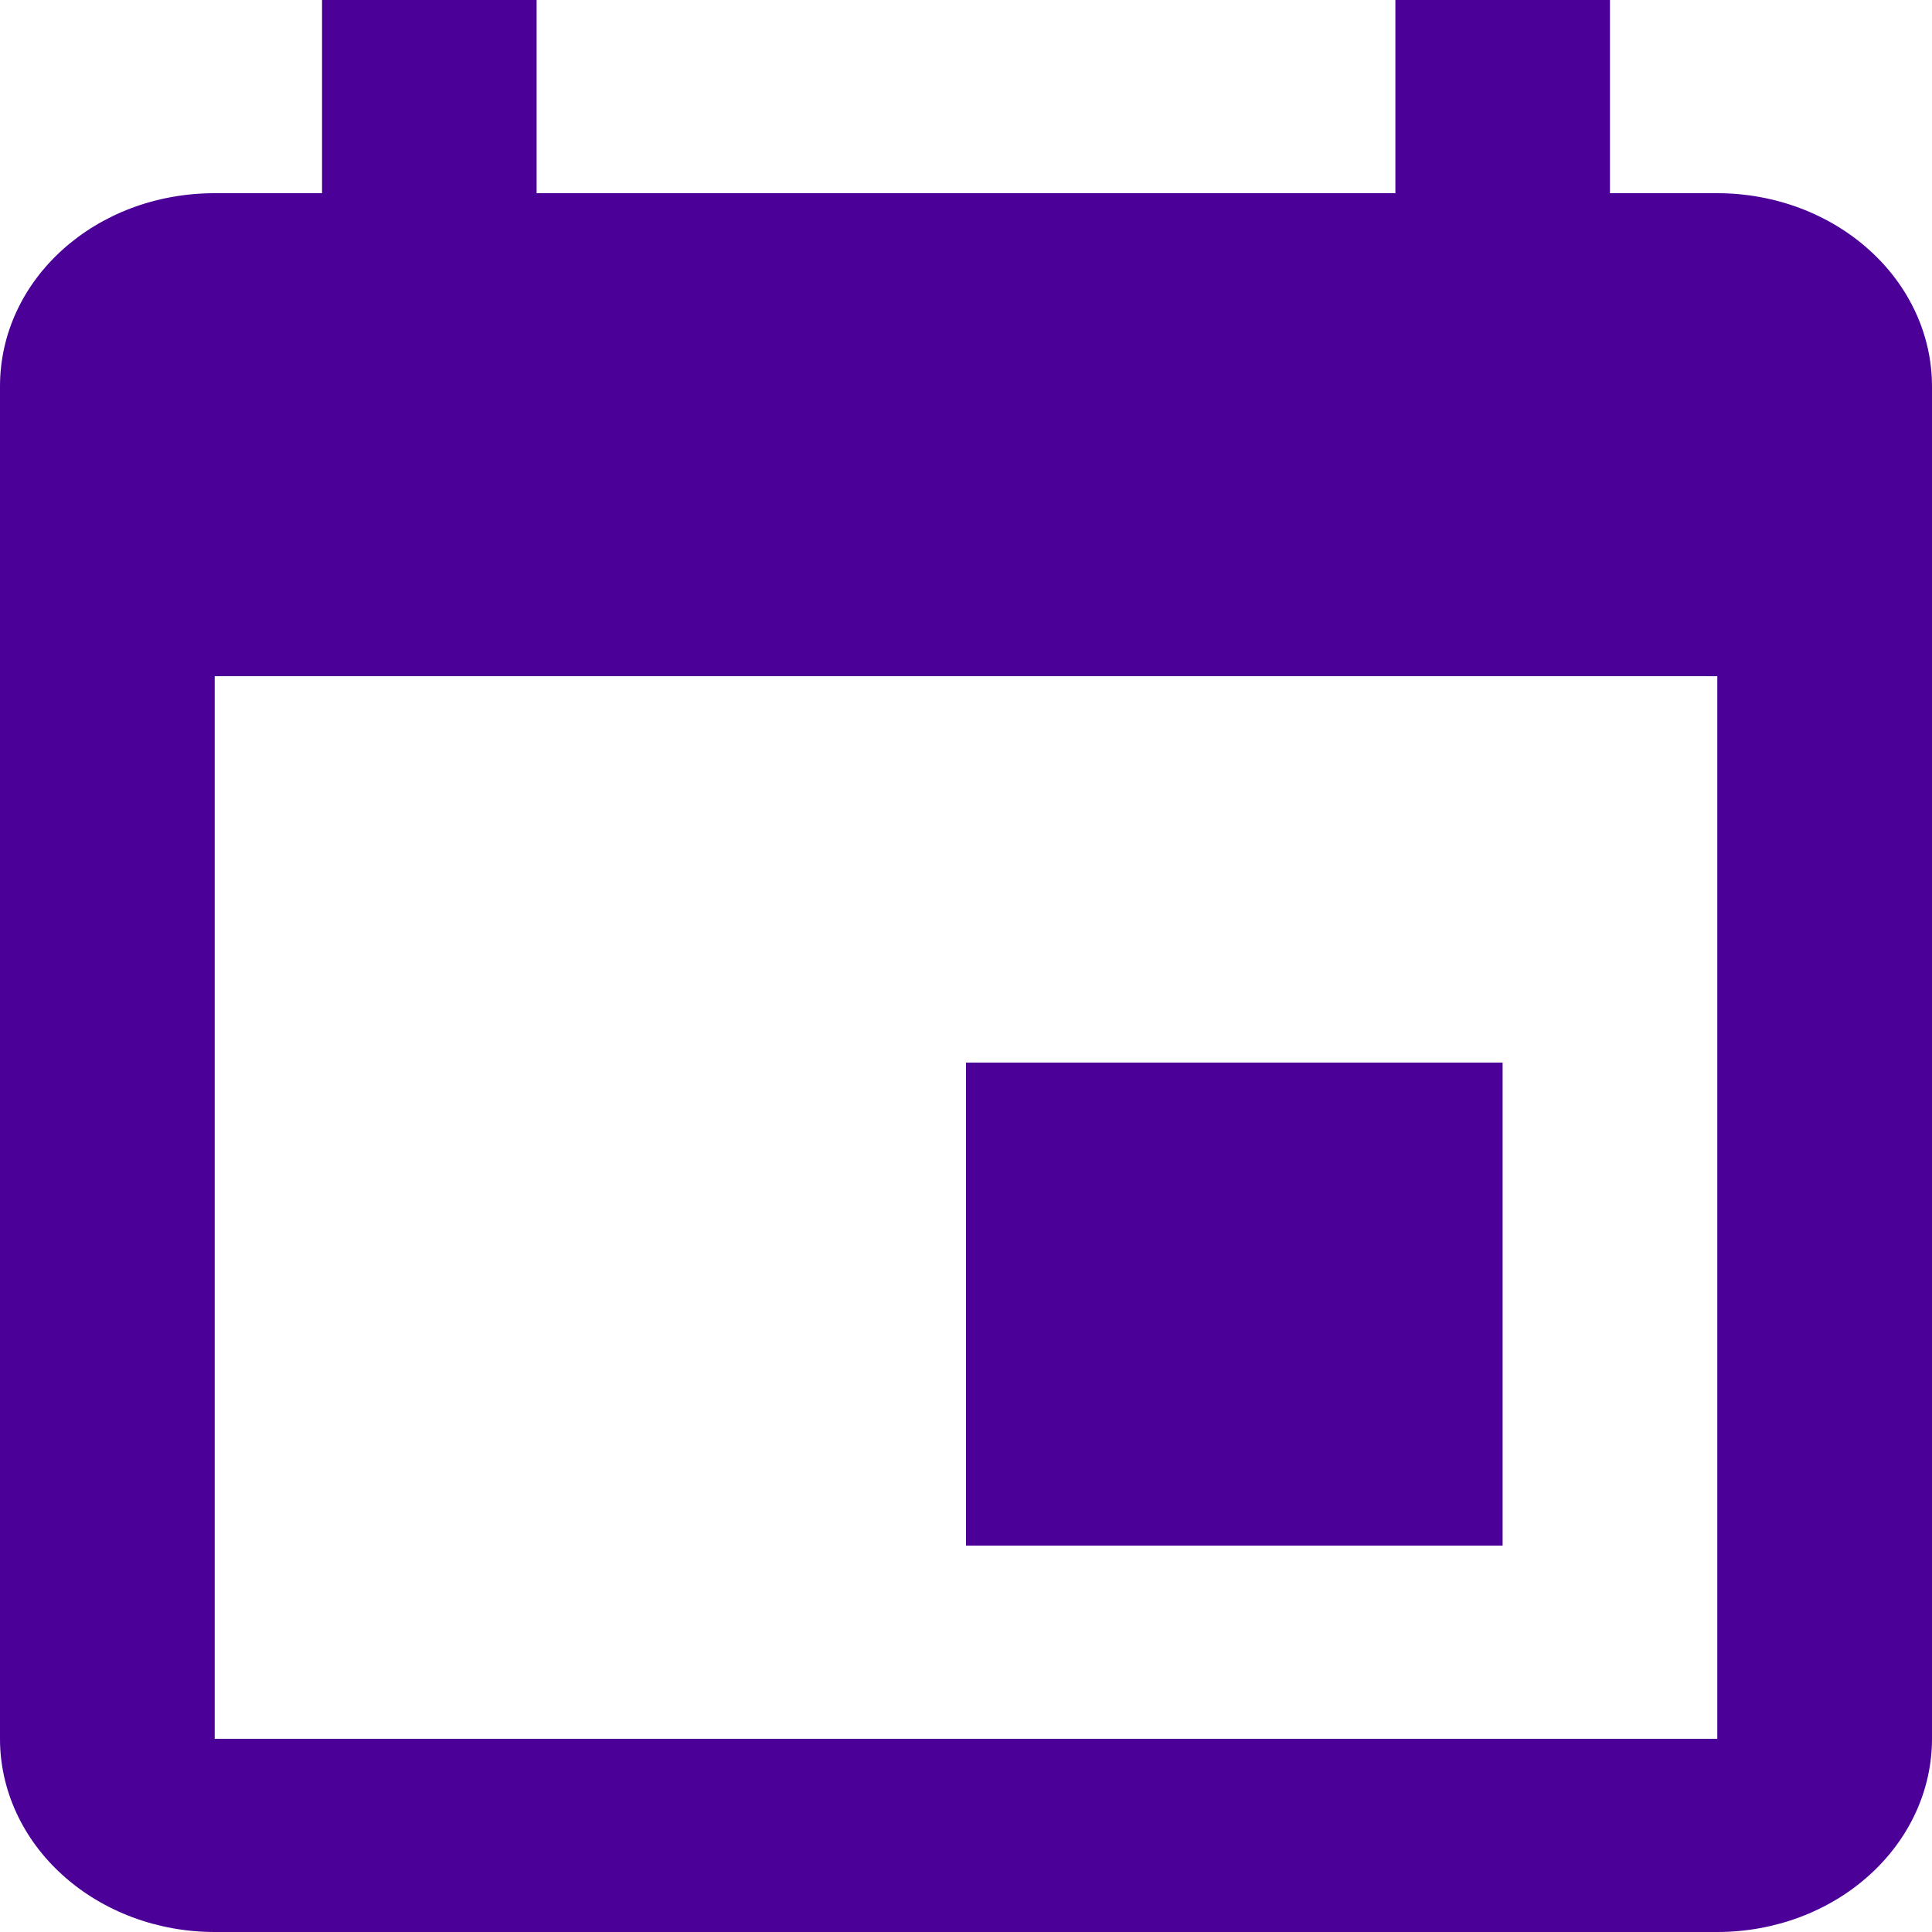 <svg width="16" height="16" viewBox="0 0 16 16" fill="none" xmlns="http://www.w3.org/2000/svg">
<path d="M14.222 14.4H1.778V5.6H14.222M11.556 0V1.6H4.444V0H2.667V1.6H1.778C0.791 1.6 0 2.312 0 3.2V14.4C0 14.824 0.187 15.231 0.521 15.531C0.854 15.831 1.306 16 1.778 16H14.222C14.694 16 15.146 15.831 15.479 15.531C15.813 15.231 16 14.824 16 14.4V3.2C16 2.776 15.813 2.369 15.479 2.069C15.146 1.769 14.694 1.6 14.222 1.6H13.333V0M12.444 8.8H8V12.8H12.444V8.8Z" fill="#4B0097"/>
</svg>
